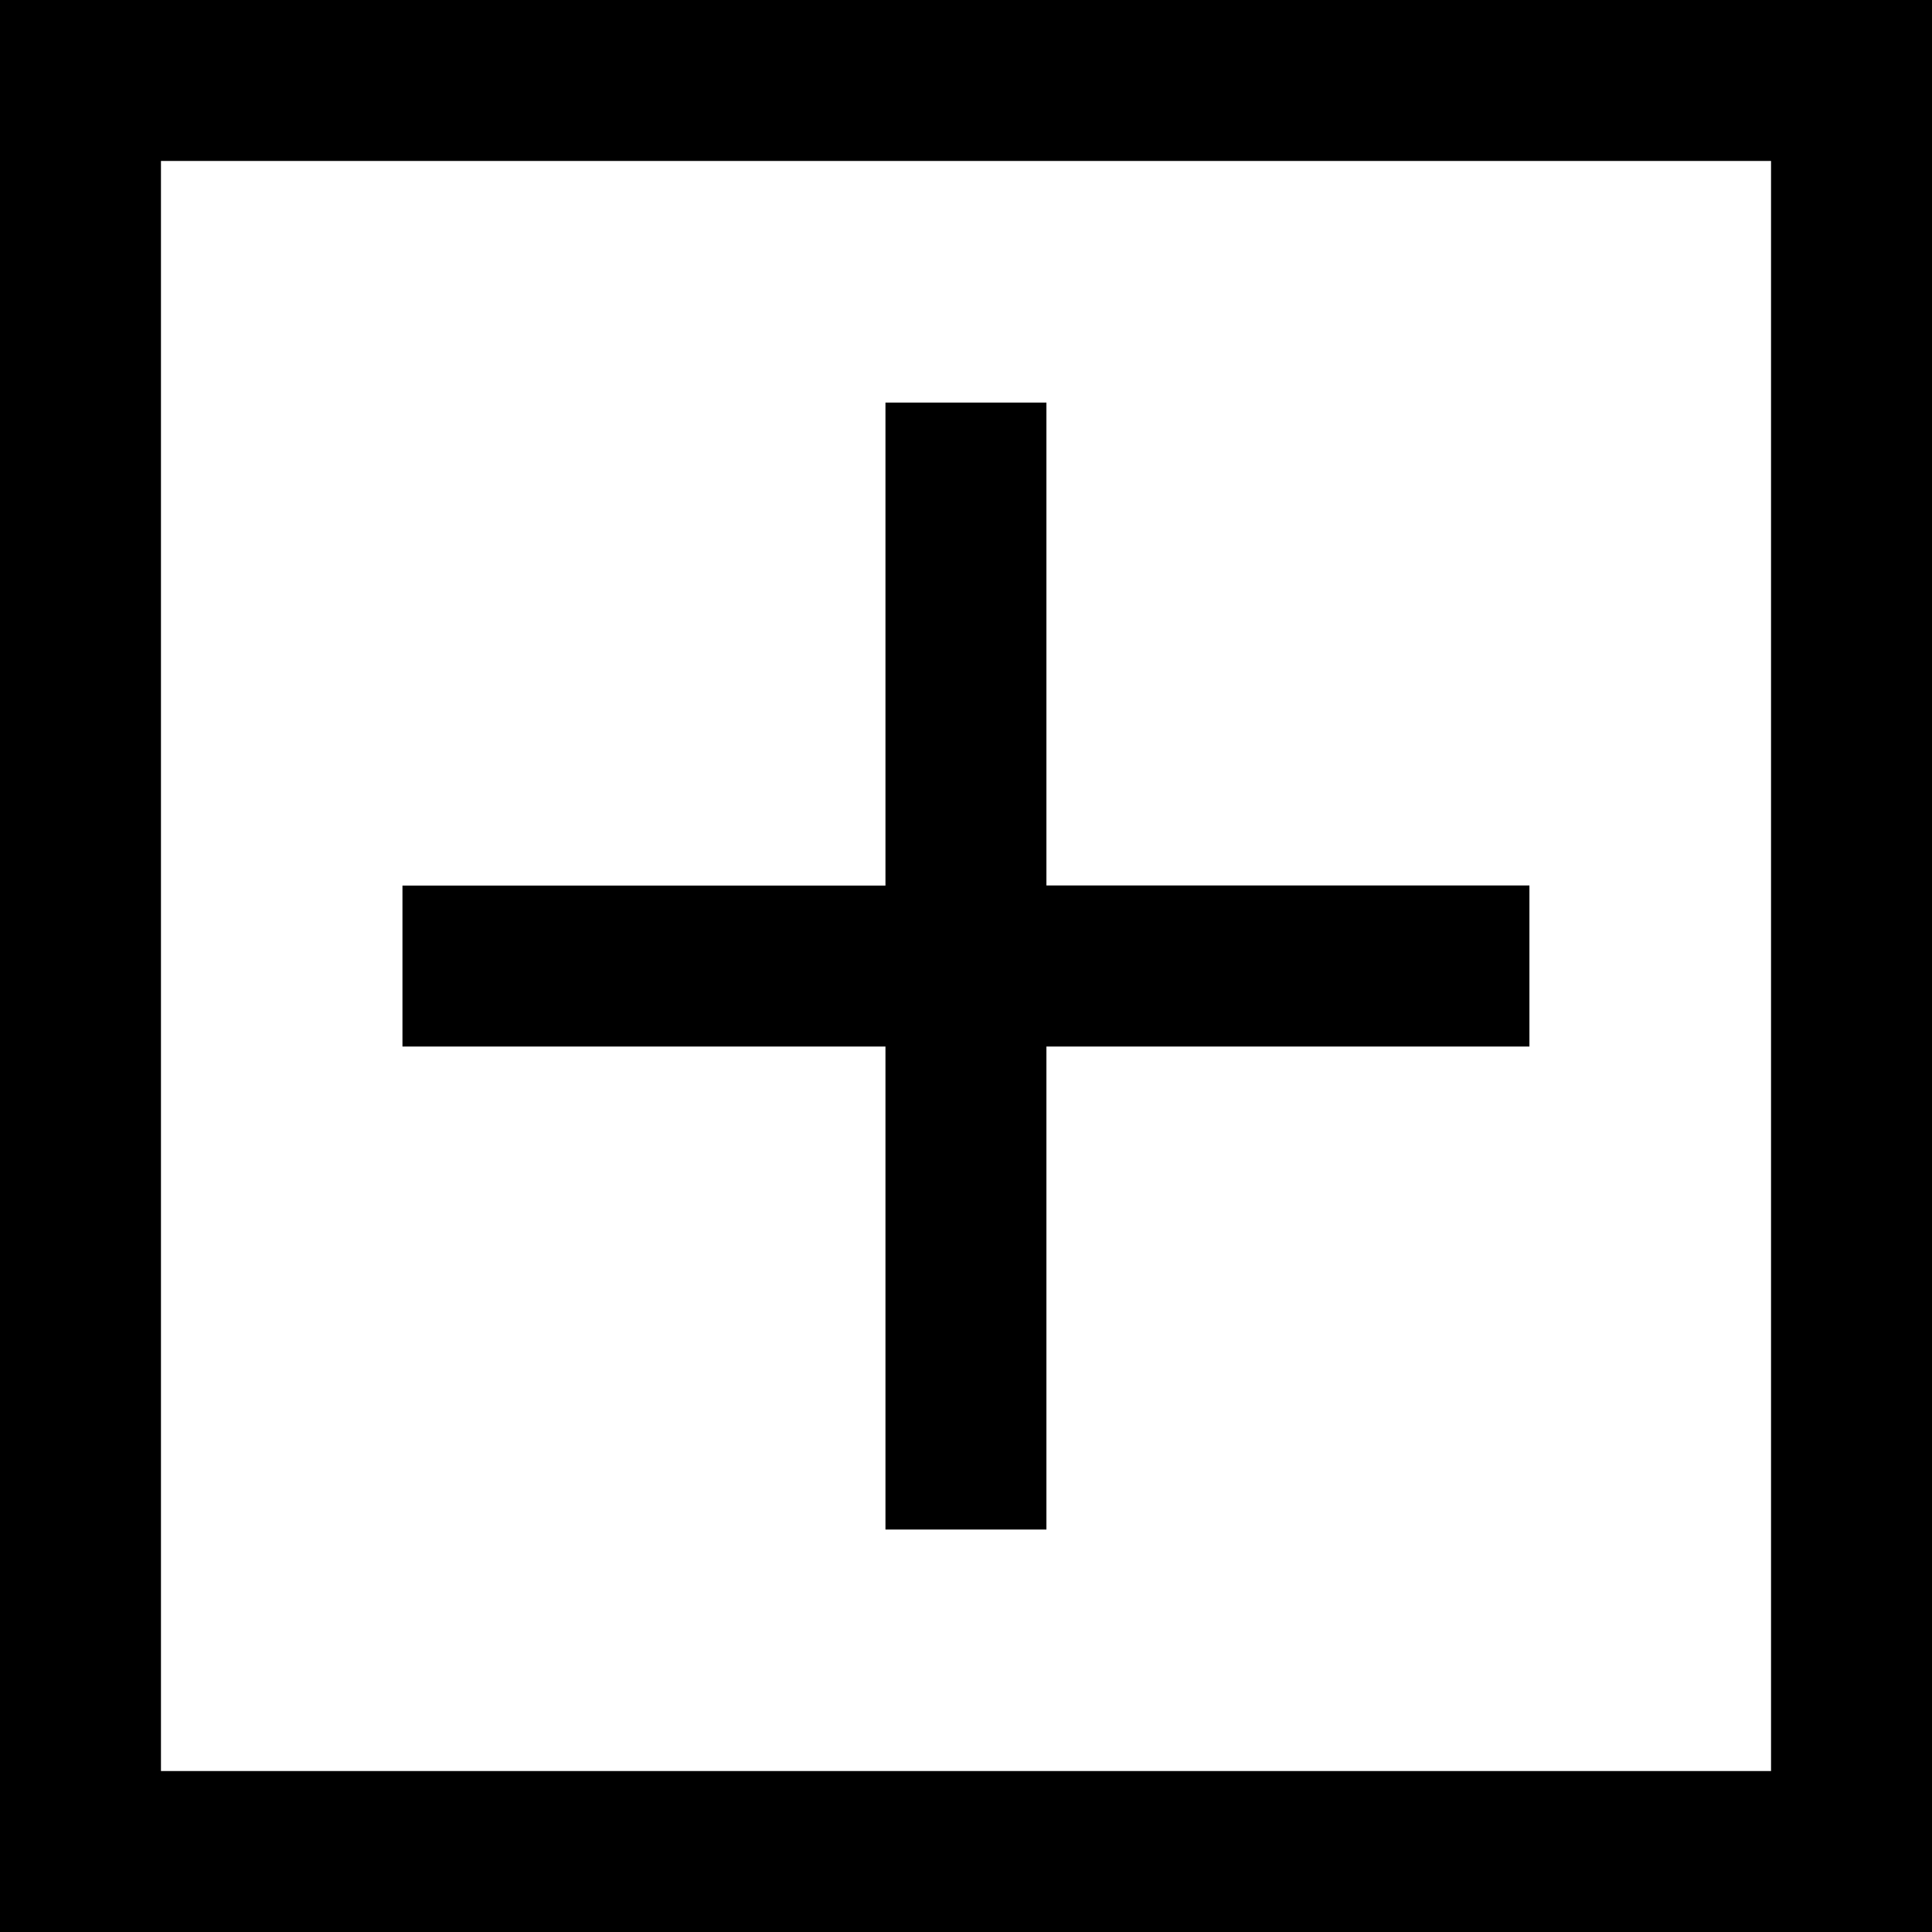 <?xml version="1.0" standalone="no"?><!DOCTYPE svg PUBLIC "-//W3C//DTD SVG 1.1//EN" "http://www.w3.org/Graphics/SVG/1.1/DTD/svg11.dtd"><svg t="1639282812376" viewBox="0 0 1024 1024" version="1.1" xmlns="http://www.w3.org/2000/svg" p-id="2304" width="16" height="16" xmlns:xlink="http://www.w3.org/1999/xlink"><defs><style type="text/css"></style></defs><path d="M85.312 85.312v853.376h853.376V85.312H85.312zM0 0h1024v1024H0V0z m554.624 213.312v256h256v85.376h-256v256H469.312v-256h-256V469.376h256v-256h85.312z" fill="currentColor" p-id="2305"></path></svg>